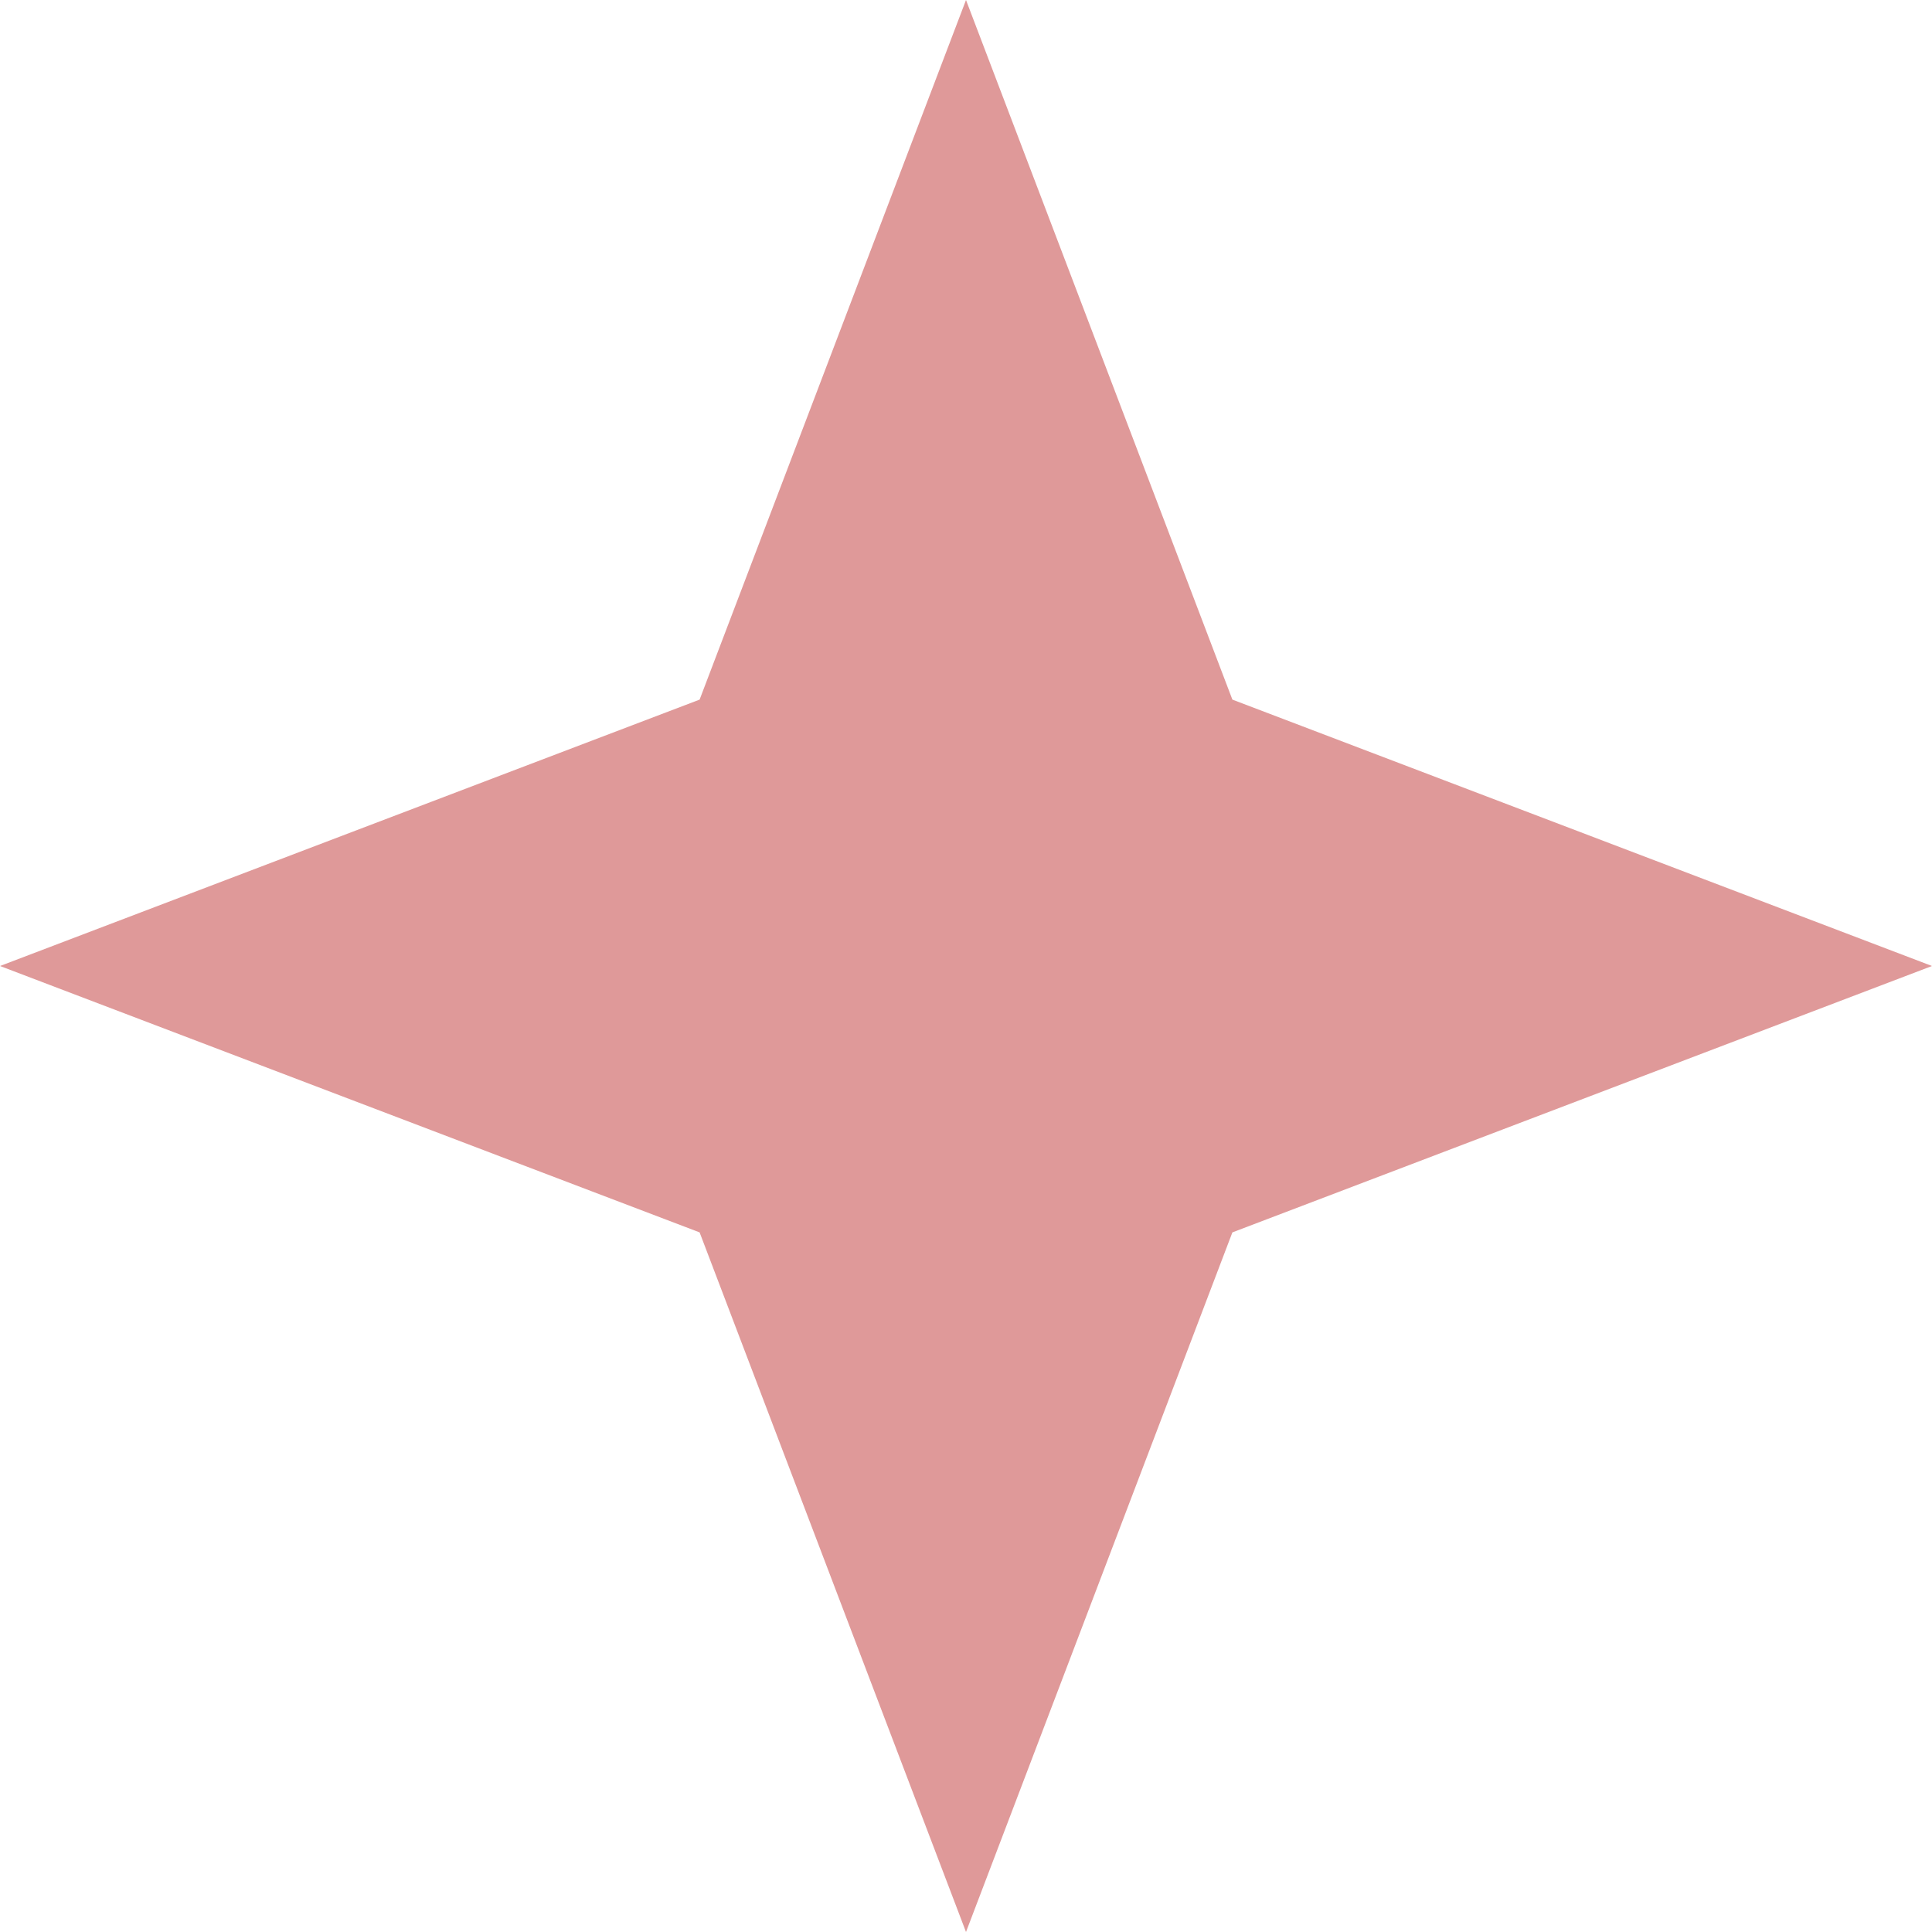 <?xml version="1.0" encoding="UTF-8" standalone="no"?><svg width='34' height='34' viewBox='0 0 34 34' fill='none' xmlns='http://www.w3.org/2000/svg'>
<path opacity='0.4' d='M17 0L21.688 12.312L34 17L21.688 21.688L17 34L12.312 21.688L0 17L12.312 12.312L17 0Z' fill='#AF0000'/>
</svg>
